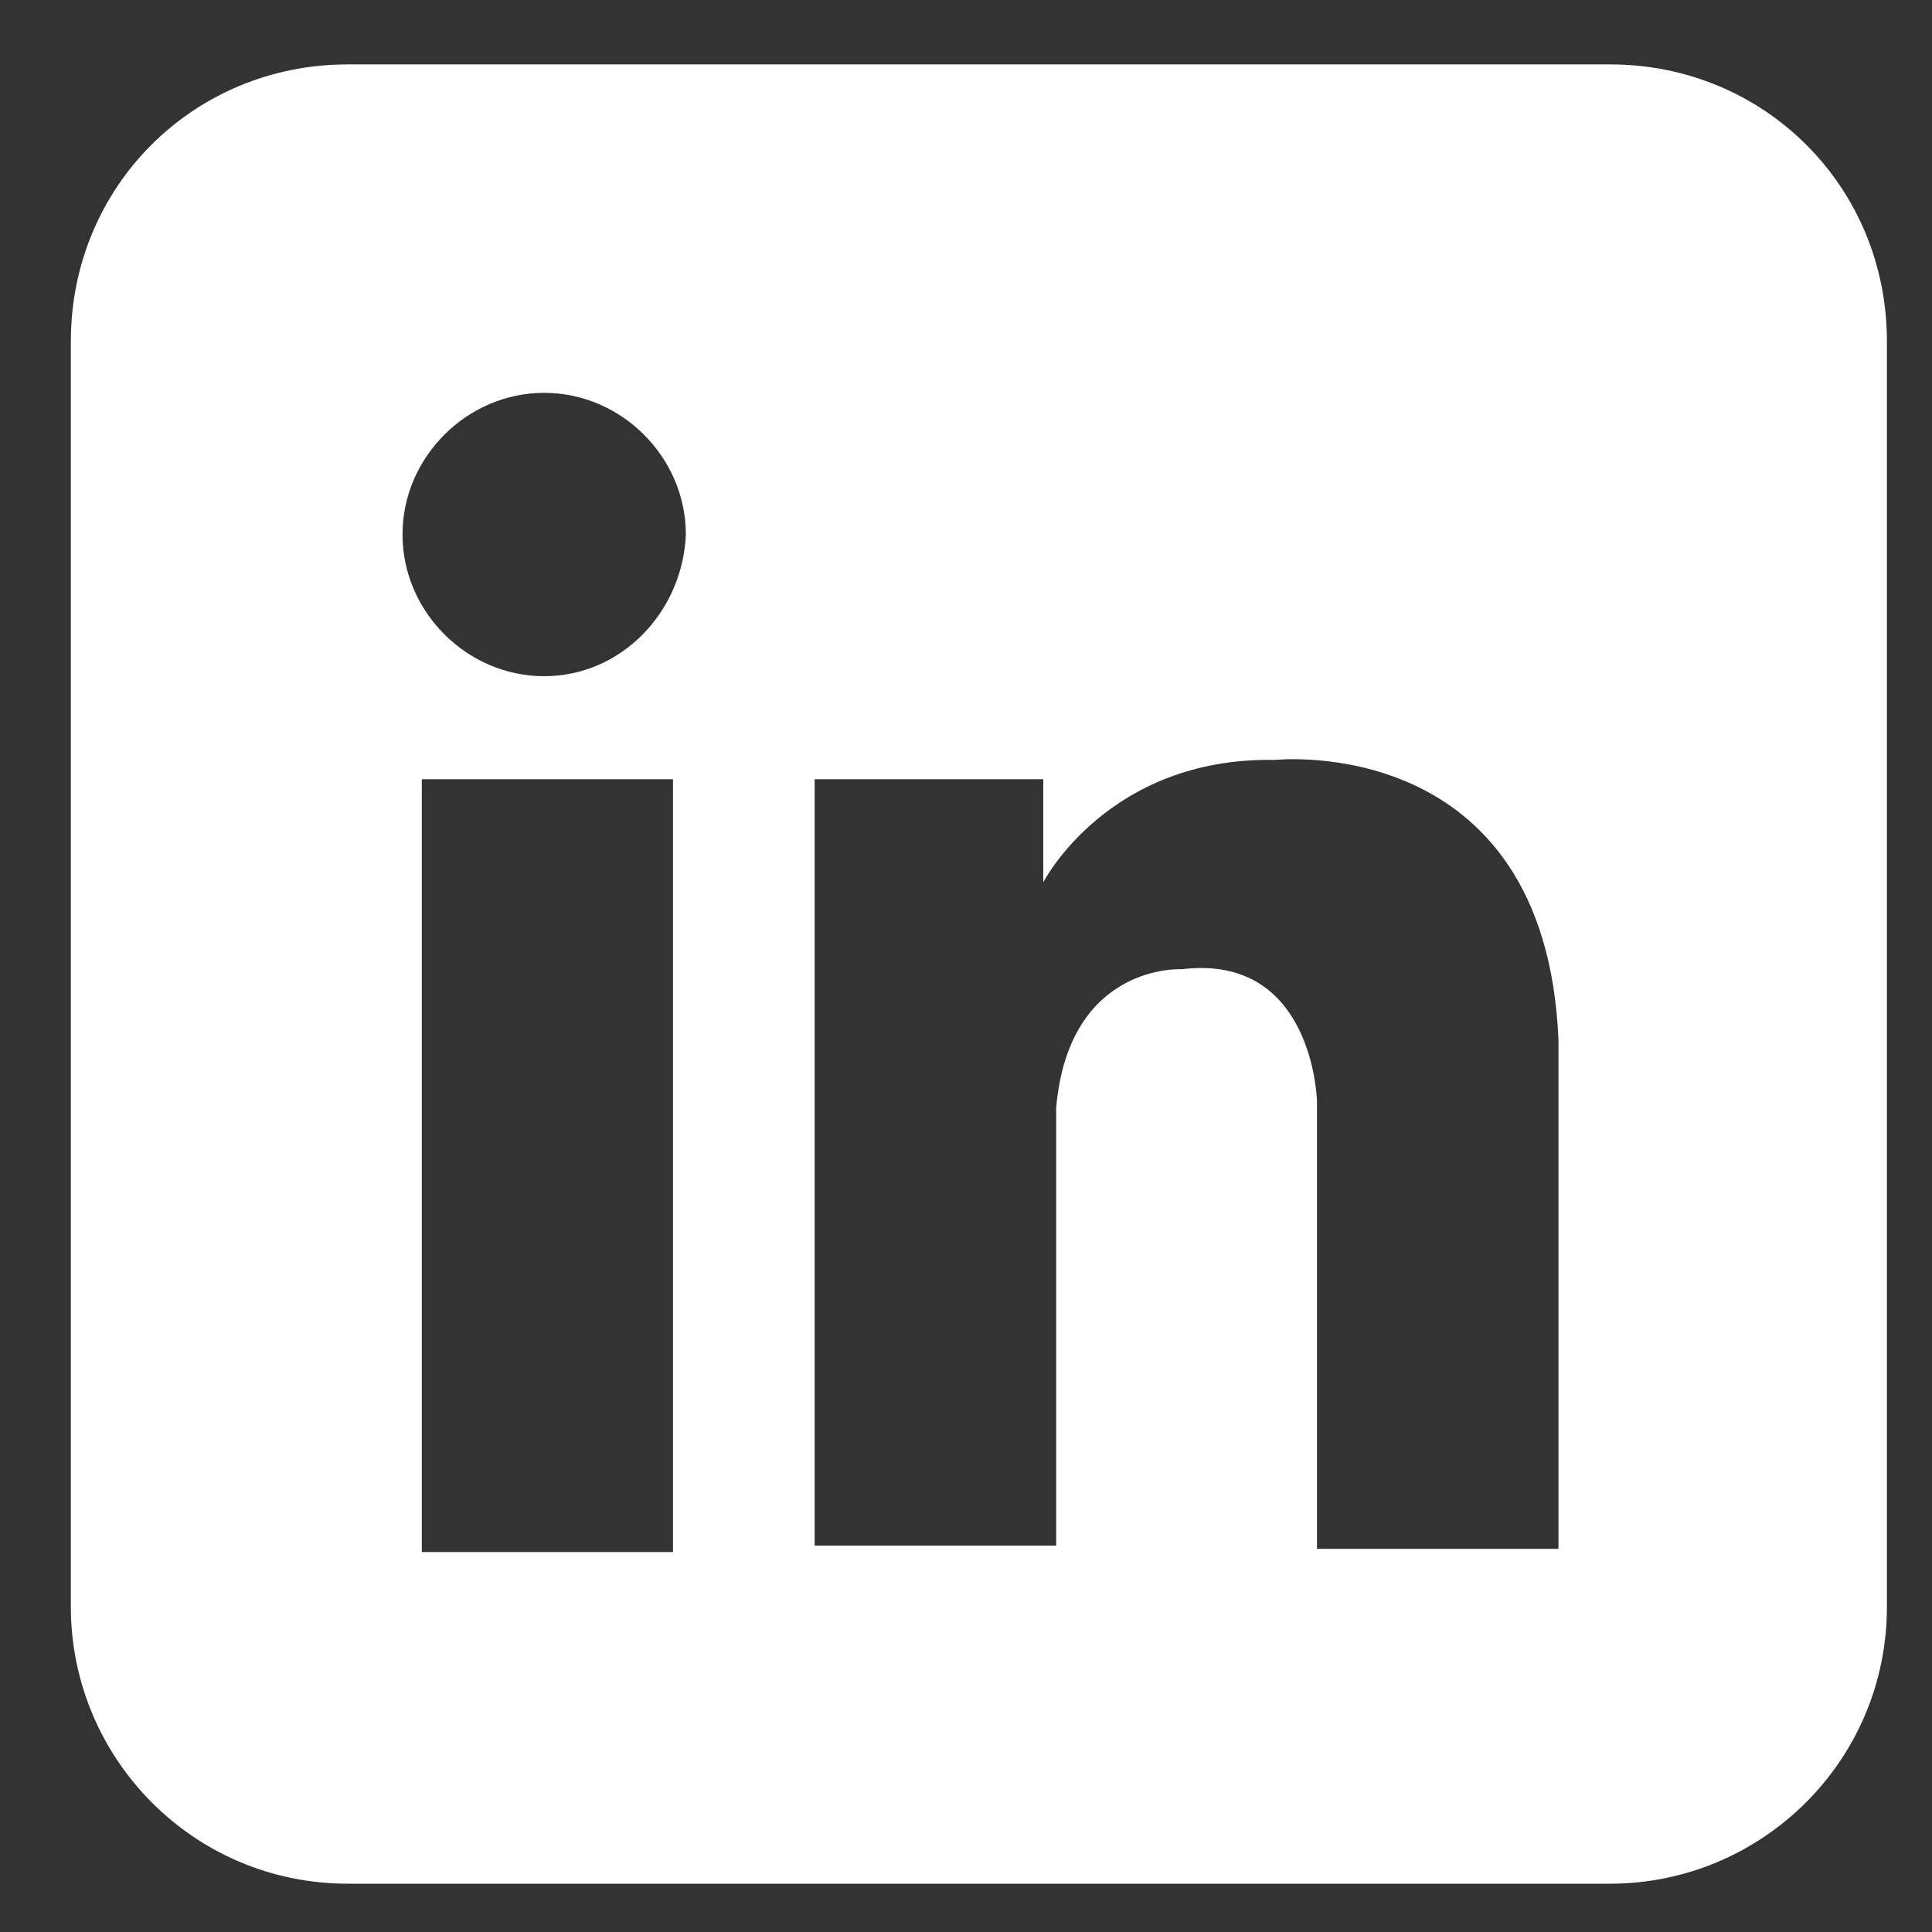 <?xml version="1.0" encoding="utf-8"?>
<!-- Generator: Adobe Illustrator 19.0.0, SVG Export Plug-In . SVG Version: 6.00 Build 0)  -->
<svg version="1.1" id="Layer_1" xmlns="http://www.w3.org/2000/svg" xmlns:xlink="http://www.w3.org/1999/xlink" x="0px" y="0px"
	 viewBox="0 0 60 60" style="enable-background:new 0 0 60 60;" xml:space="preserve">
<rect x="0" y="0" width="60" height="60" fill="#333333" stroke="none"/>
<style type="text/css">
	.st0{fill:#FFFFFF;}
</style>
<path id="XMLID_11183_" class="st0" d="M50,2H10.8C6,2,2.2,5.8,2.2,10.6v39.3c0,4.7,3.8,8.6,8.6,8.6H50c4.7,0,8.6-3.8,8.6-8.6V10.6
	C58.6,5.8,54.8,2,50,2z M20.9,48.2h-7.8v-24h7.8V48.2z M16.9,21c-2.4,0-4.4-2-4.4-4.4c0-2.4,2-4.4,4.4-4.4s4.4,2,4.4,4.4
	C21.2,19,19.3,21,16.9,21z M48.3,48.1h-7.4V34.2c0,0-0.1-4.6-4.2-4.1c0,0-3.5-0.2-3.9,4.3v13.6h-7.5V24.2h7.1v3.2c0,0,2-3.9,7.2-3.8
	c0,0,8.4-0.9,8.8,8.7V48.1z"/>
</svg>
